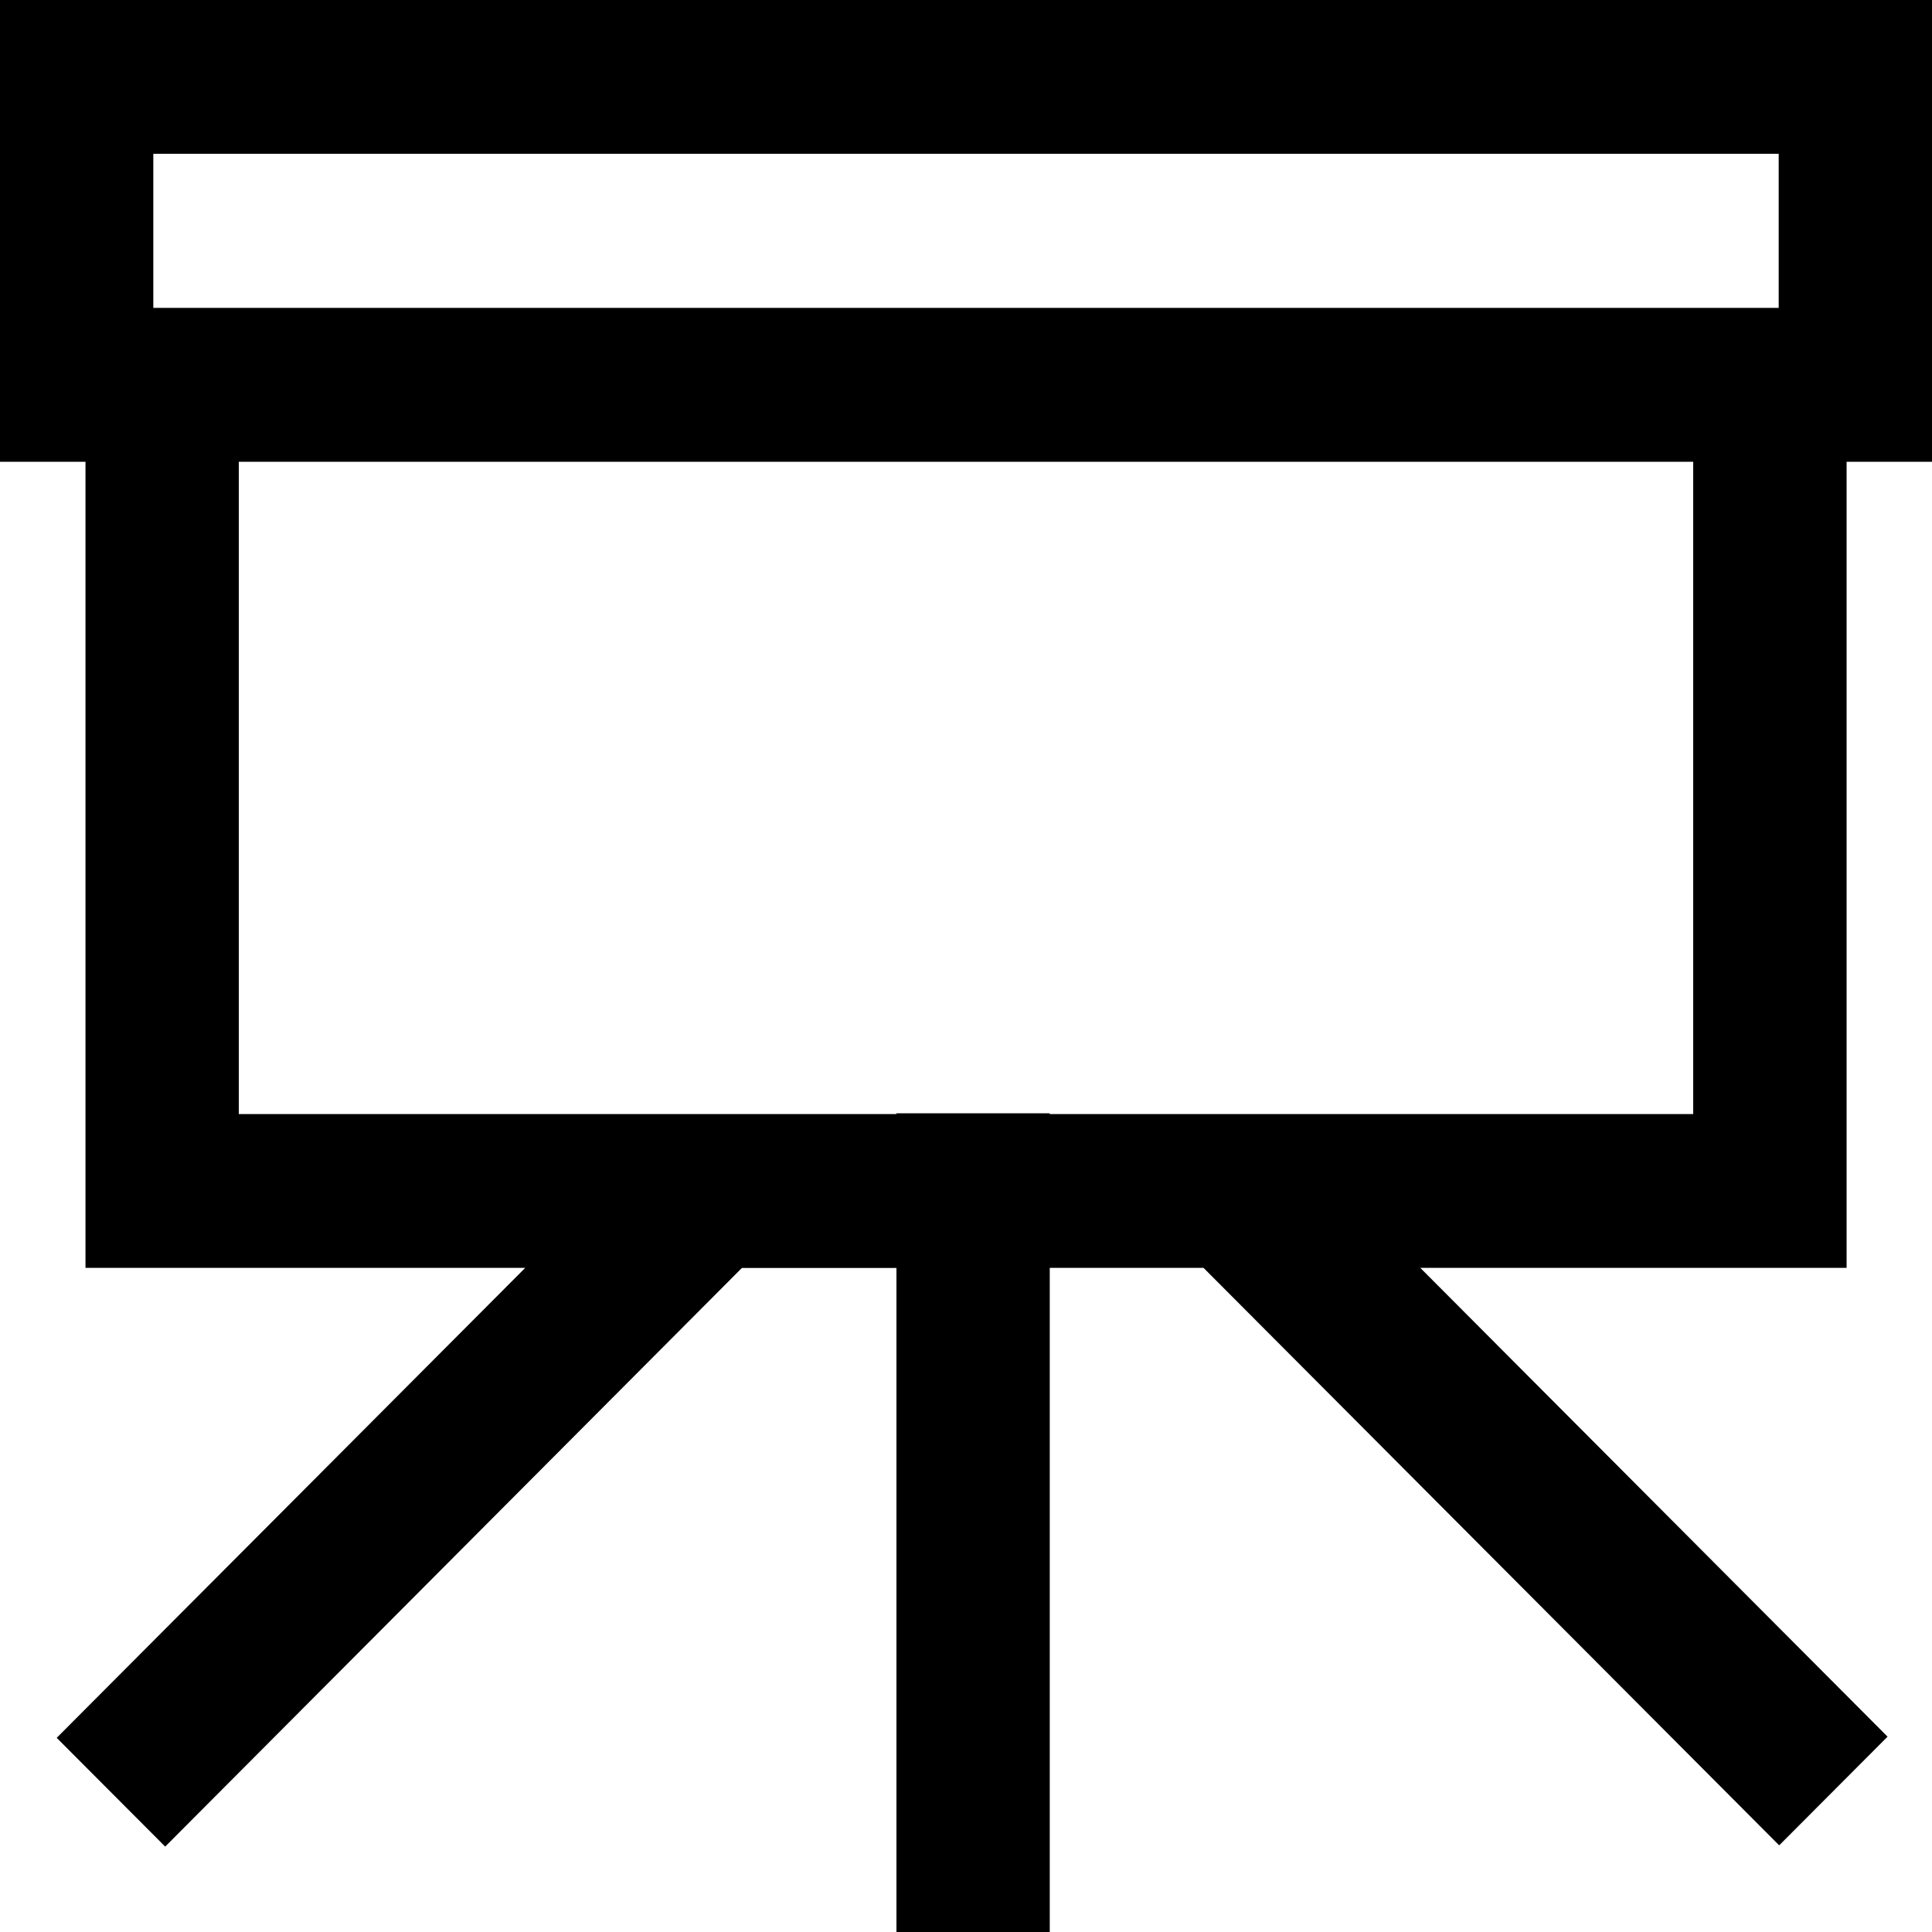 <svg xmlns="http://www.w3.org/2000/svg" width="20" height="20" viewBox="0 0 20 20">
    <path fill-rule="evenodd" d="M0 0v4.78h.885v8.345h4.552L.587 17.99l1.123 1.126 5.97-5.99H9.28V20h1.587v-6.875h1.592l5.959 5.978 1.122-1.125-4.837-4.853h4.413V4.78H20V0H0zm1.587 3.187h16.826V1.592H1.587v1.595zm.885 1.593h15.056v6.753h-6.662v-.008H9.279v.008H2.472V4.78z"/>
</svg>
